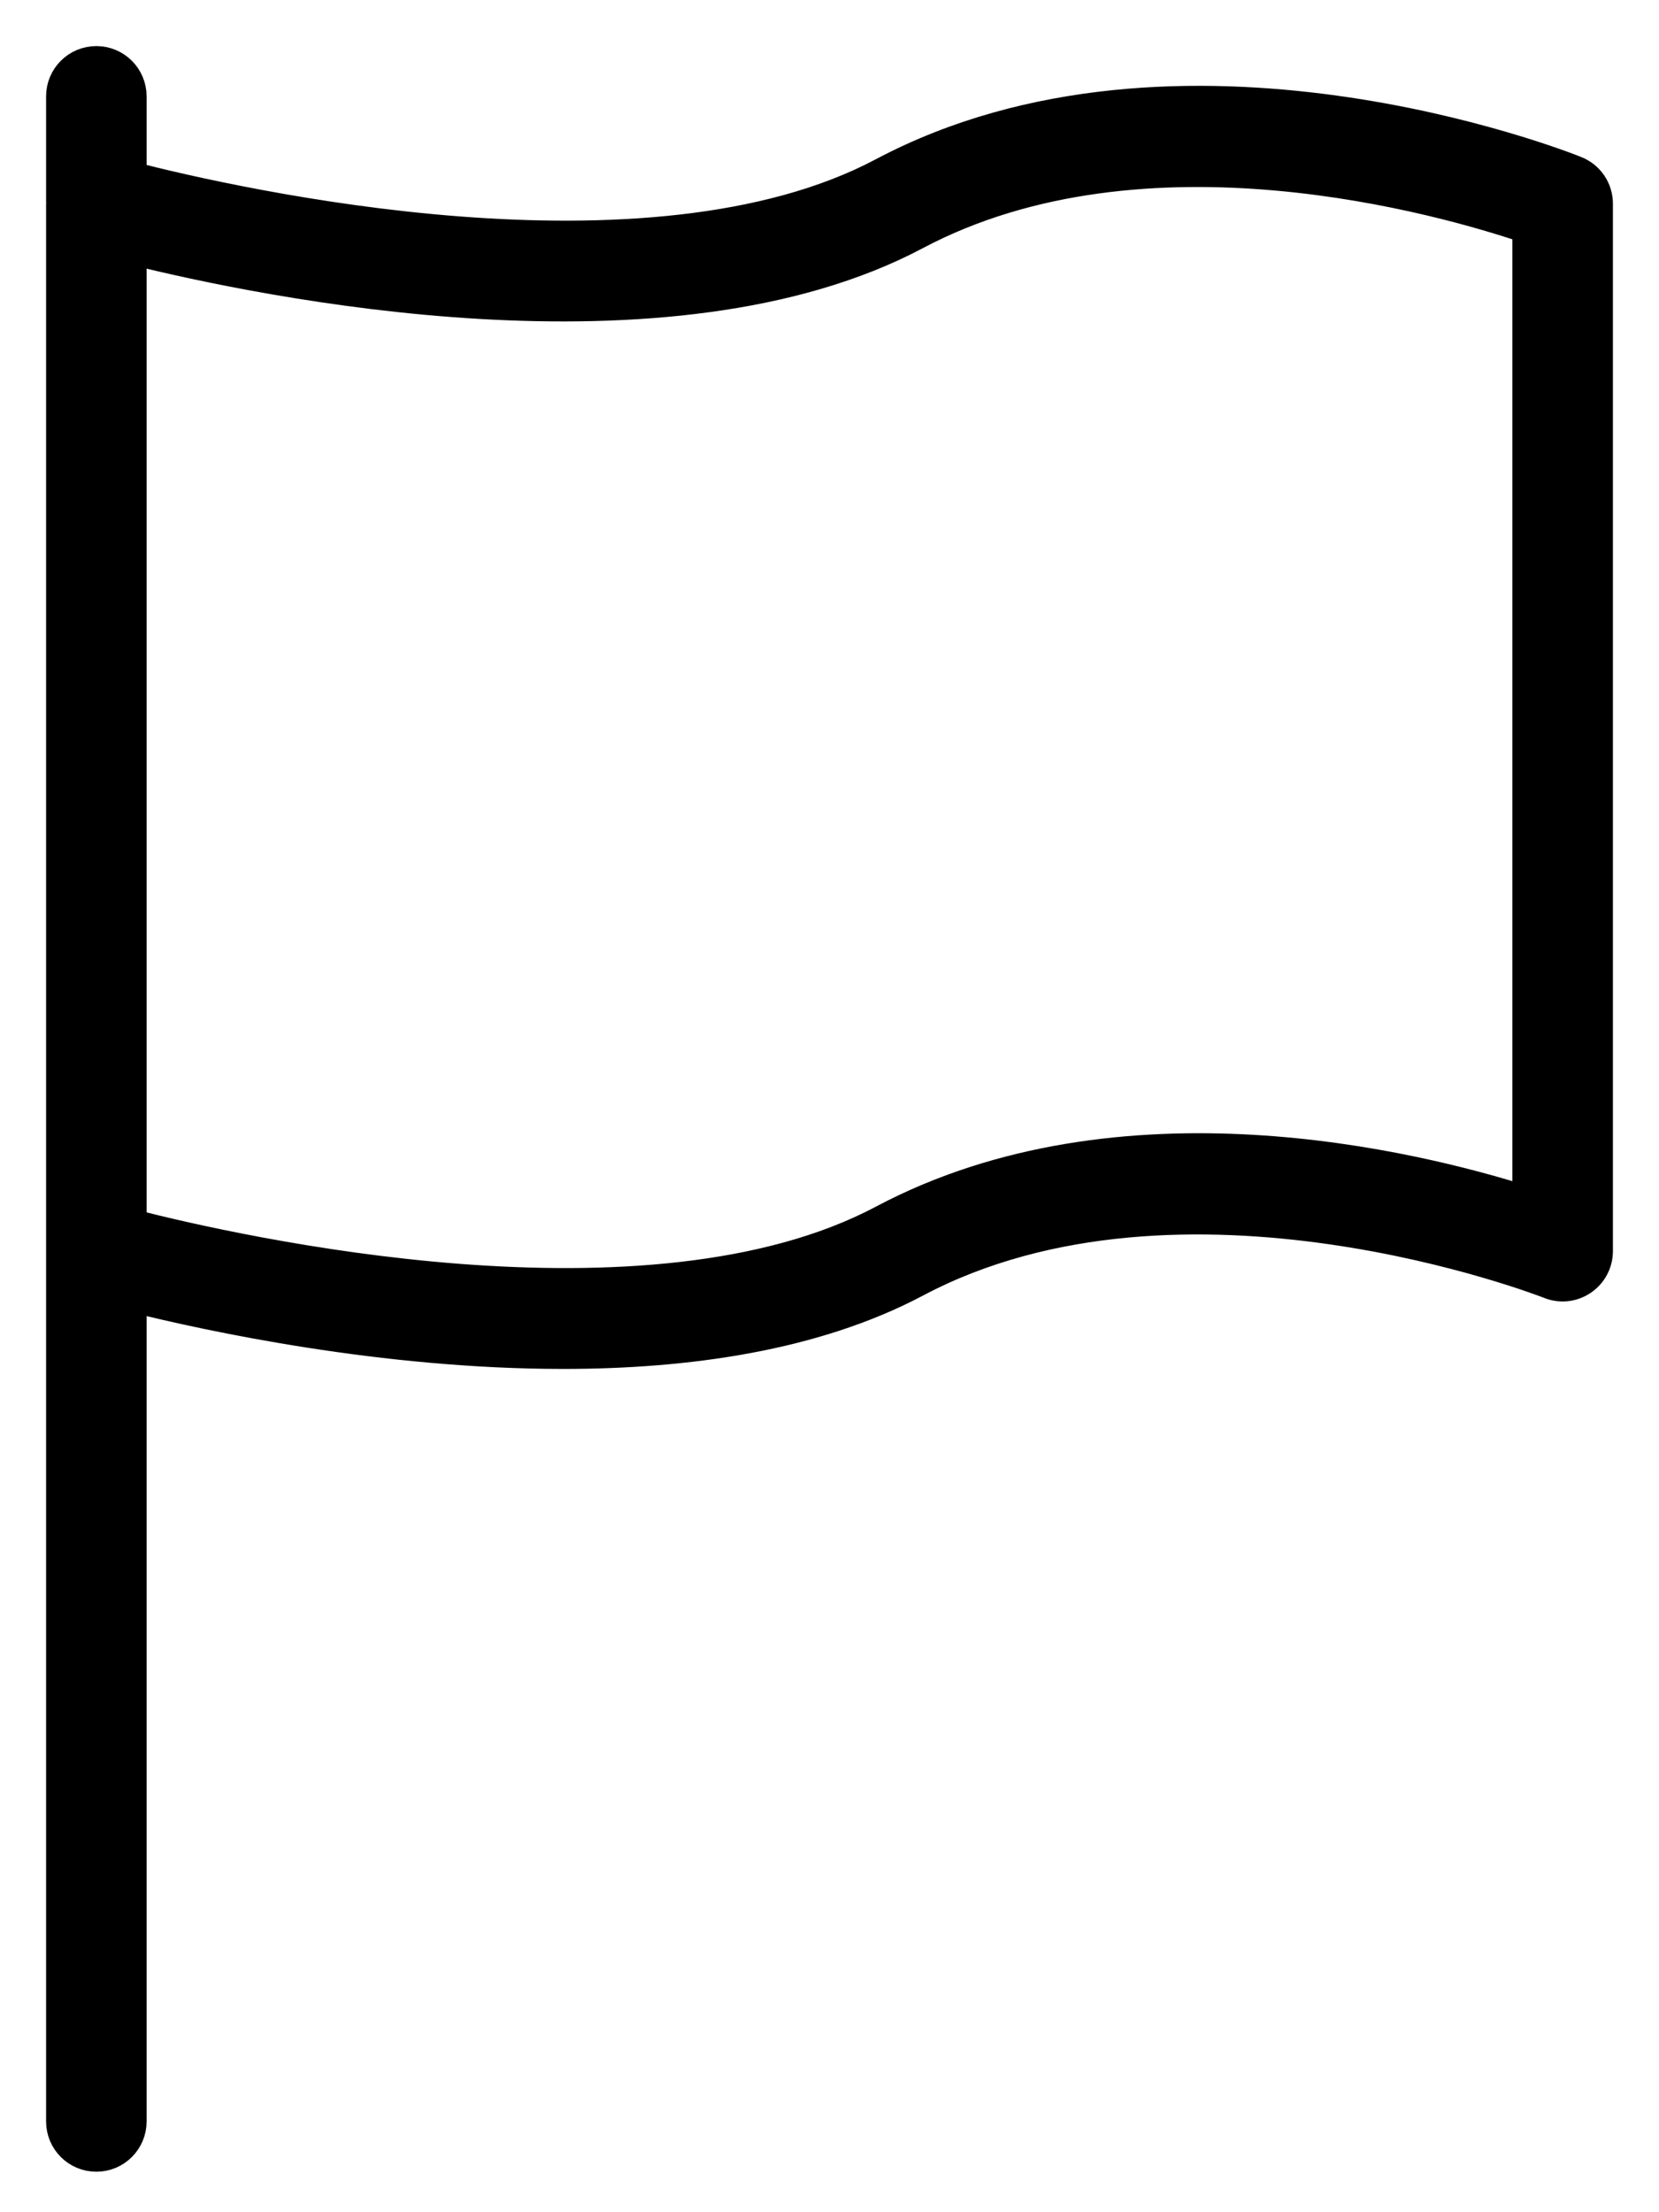 <?xml version="1.0" encoding="UTF-8"?>
<svg width="27px" height="36px" viewBox="0 0 27 36" version="1.1" xmlns="http://www.w3.org/2000/svg" xmlns:xlink="http://www.w3.org/1999/xlink">
    <!-- Generator: Sketch 49.3 (51167) - http://www.bohemiancoding.com/sketch -->
    <title>flag</title>
    <desc>Created with Sketch.</desc>
    <defs></defs>
    <g id="Site-1-agosto" stroke="none" stroke-width="1" fill="none" fill-rule="evenodd">
        <g id="Oportunidades-4" transform="translate(-795, -538)" fill="#000000" fill-rule="nonzero" stroke="#000000" stroke-width="0.5">
            <g id="flag" transform="translate(796, 539)">
                <path d="M24.643,1.788 C24.382,1.682 18.189,-0.742 13.37,1.813 C9.552,3.84 2.849,2.319 1.136,1.88 L1.136,0.568 C1.136,0.254 0.882,0 0.568,0 C0.254,0 0,0.254 0,0.568 L0,2.273 C0,2.281 0.004,2.288 0.005,2.295 C0.005,2.302 0,2.308 0,2.315 L0,18.75 L0,19.36 L0,33.523 C0,33.837 0.254,34.091 0.568,34.091 C0.882,34.091 1.136,33.837 1.136,33.523 L1.136,20.099 C2.428,20.422 5.243,21.027 8.164,21.027 C10.185,21.027 12.255,20.736 13.903,19.863 C18.251,17.555 24.162,19.865 24.221,19.888 C24.397,19.959 24.594,19.937 24.751,19.83 C24.906,19.725 25,19.549 25,19.36 L25,2.315 C25,2.082 24.859,1.874 24.643,1.788 Z M23.864,18.56 C22.011,17.97 17.247,16.801 13.37,18.858 C9.552,20.884 2.852,19.365 1.136,18.925 L1.136,18.75 L1.136,3.054 C3.326,3.6 9.876,4.953 13.903,2.817 C17.634,0.838 22.515,2.257 23.864,2.714 L23.864,18.56 Z" id="Shape"></path>
            </g>
        </g>
    </g>
</svg>